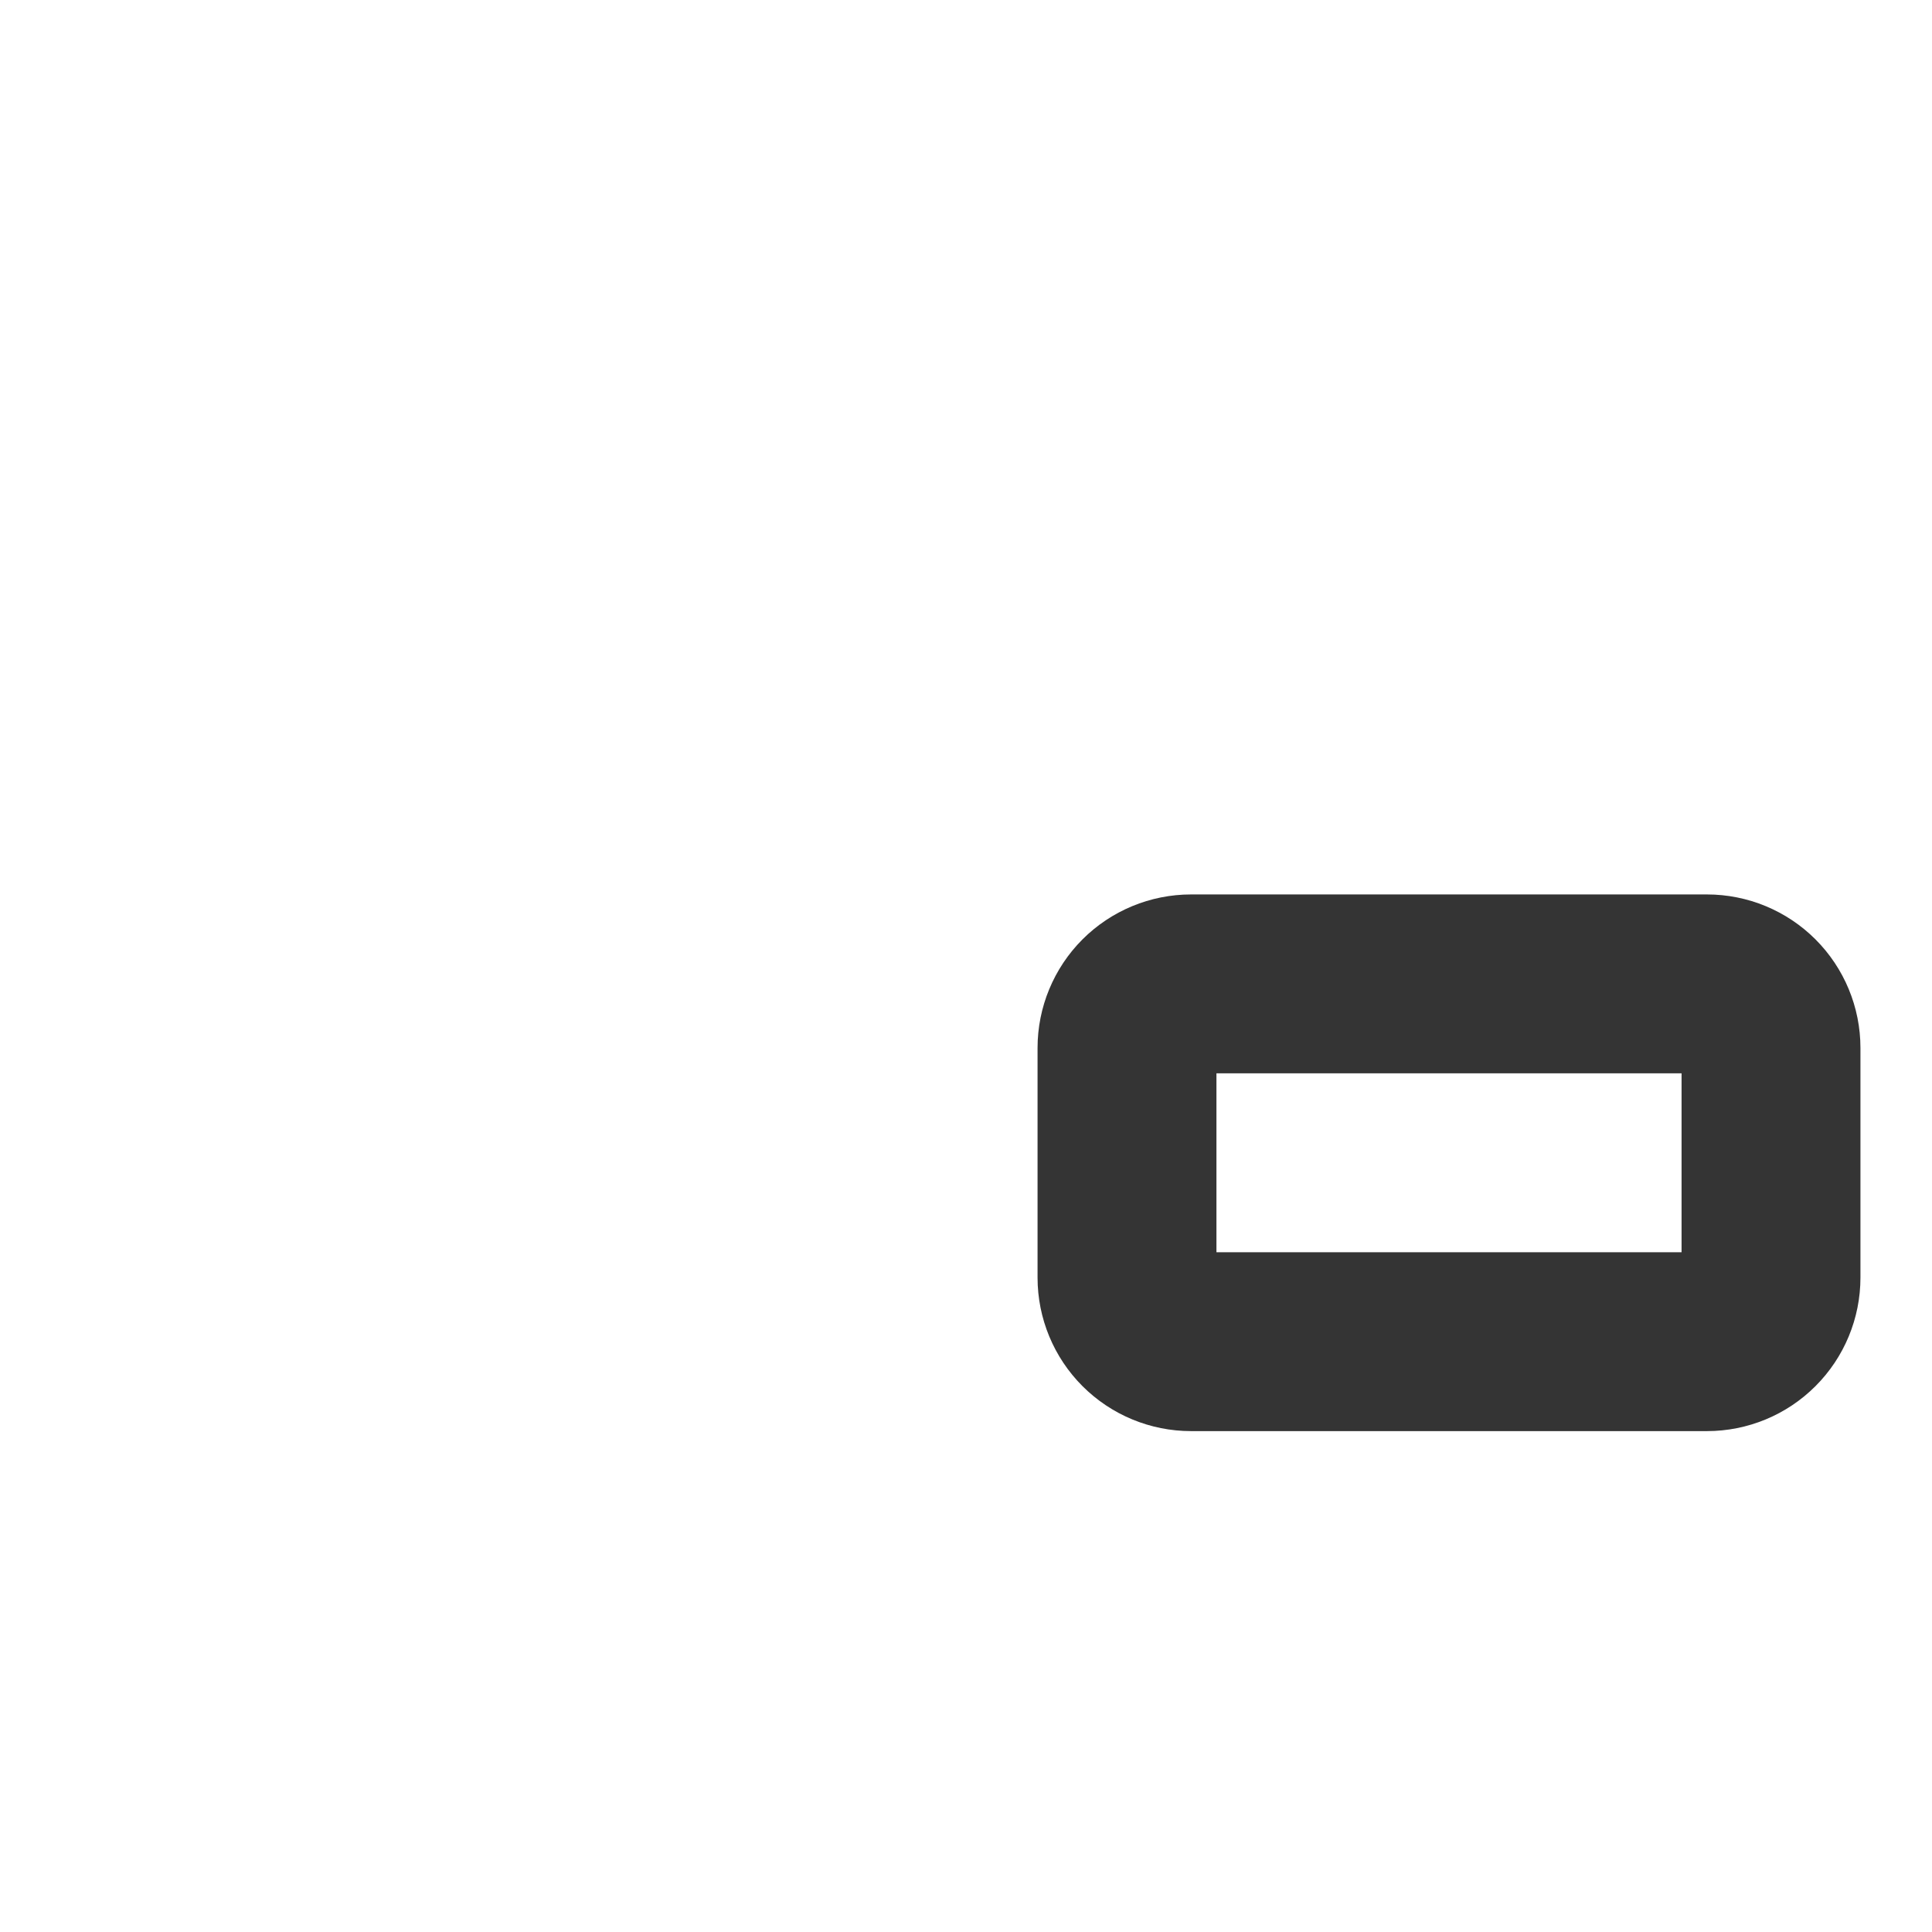 <svg width="54" height="54" viewBox="0 0 54 54" fill="none" xmlns="http://www.w3.org/2000/svg">
<g id="&#236;&#149;&#132;&#236;&#157;&#180;&#236;&#189;&#152;_&#236;&#167;&#128;&#234;&#176;&#145;">
<g id="Vector">
<path d="M49 28V23C49 20.878 48.157 18.843 46.657 17.343C45.157 15.843 43.122 15 41 15H10C9.594 15 9.192 14.918 8.819 14.759C8.445 14.6 8.108 14.366 7.828 14.072C7.547 13.779 7.329 13.431 7.187 13.051C7.045 12.671 6.981 12.266 7 11.86C7.056 11.073 7.412 10.338 7.995 9.806C8.577 9.274 9.341 8.985 10.13 9H41C41.545 9.003 42.078 9.155 42.543 9.439C43.008 9.722 43.388 10.127 43.64 10.61C43.945 11.2 44.472 11.645 45.105 11.847C45.738 12.048 46.425 11.99 47.015 11.685C47.605 11.38 48.05 10.853 48.252 10.22C48.453 9.587 48.395 8.9 48.09 8.31C47.415 7.012 46.398 5.924 45.147 5.164C43.897 4.404 42.463 4.001 41 4H10C7.878 4 5.843 4.843 4.343 6.343C2.843 7.843 2 9.878 2 12V42C2 44.122 2.843 46.157 4.343 47.657C5.843 49.157 7.878 50 10 50H41C43.122 50 45.157 49.157 46.657 47.657C48.157 46.157 49 44.122 49 42V37H44V42C44 42.796 43.684 43.559 43.121 44.121C42.559 44.684 41.796 45 41 45H10C9.204 45 8.441 44.684 7.879 44.121C7.316 43.559 7 42.796 7 42V19.42C7.953 19.804 8.972 20.001 10 20H41C41.796 20 42.559 20.316 43.121 20.879C43.684 21.441 44 22.204 44 23V28H49Z" />
<path d="M47 30V35H34V30H47ZM47.71 25H33.29C32.152 25 31.061 25.452 30.256 26.256C29.452 27.061 29 28.152 29 29.29V35.71C29 36.848 29.452 37.939 30.256 38.743C31.061 39.548 32.152 40 33.29 40H47.71C48.848 40 49.939 39.548 50.743 38.743C51.548 37.939 52 36.848 52 35.71V29.29C52 28.152 51.548 27.061 50.743 26.256C49.939 25.452 48.848 25 47.71 25Z" fill="#343434"/>
</g>
</g>
</svg>
